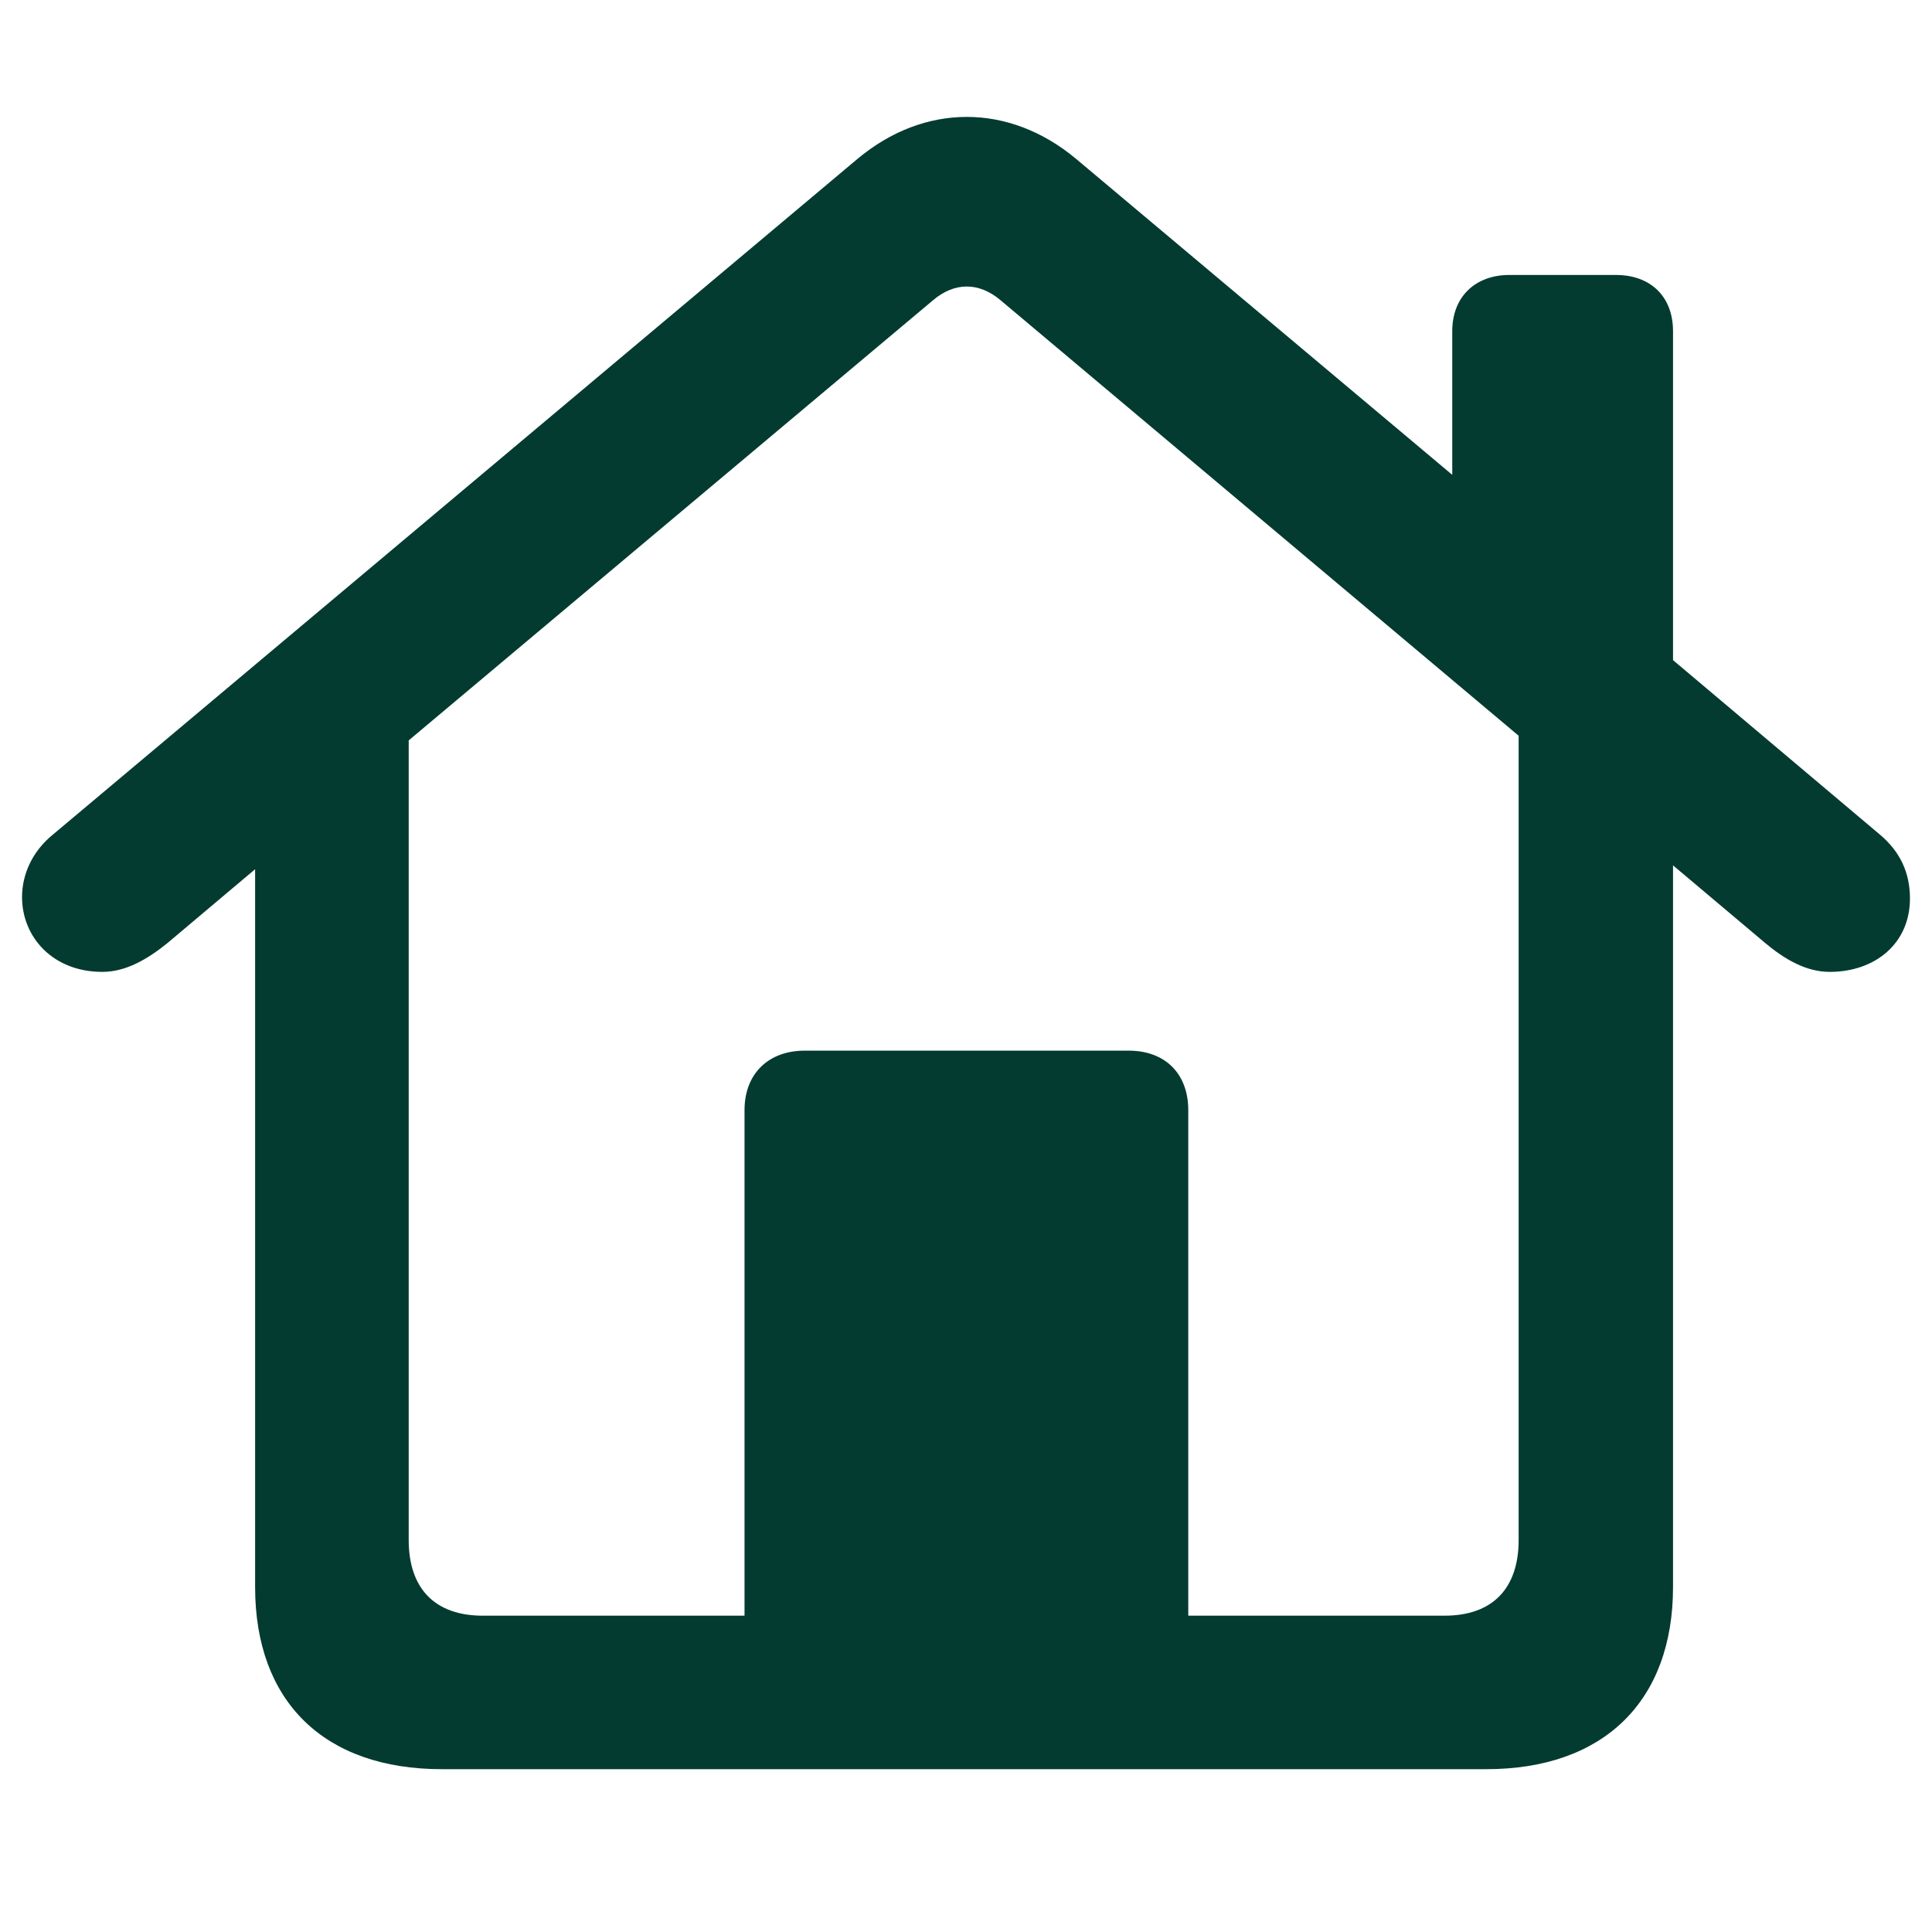 <svg width="40" height="40" viewBox="0 0 22 20" fill="none" xmlns="http://www.w3.org/2000/svg">
<path d="M0.251 9.215C0.251 9.672 0.603 10.067 1.165 10.067C1.438 10.067 1.684 9.918 1.903 9.742L2.905 8.898V17.072C2.905 18.373 3.688 19.146 5.032 19.146H16.924C18.26 19.146 19.051 18.373 19.051 17.072V8.854L20.105 9.742C20.316 9.918 20.562 10.067 20.835 10.067C21.354 10.067 21.749 9.742 21.749 9.232C21.749 8.934 21.635 8.696 21.406 8.503L19.051 6.517V2.772C19.051 2.377 18.796 2.131 18.4 2.131H17.188C16.801 2.131 16.537 2.377 16.537 2.772V4.407L12.257 0.812C11.492 0.171 10.525 0.171 9.761 0.812L0.603 8.503C0.365 8.696 0.251 8.96 0.251 9.215ZM13.531 11.641C13.531 11.227 13.268 10.964 12.854 10.964H9.163C8.75 10.964 8.478 11.227 8.478 11.641V17.398H5.498C4.953 17.398 4.654 17.09 4.654 16.536V7.431L10.622 2.421C10.868 2.21 11.149 2.21 11.396 2.421L17.293 7.378V16.536C17.293 17.09 16.994 17.398 16.449 17.398H13.531V11.641Z" fill="#033B31"/>
</svg>

